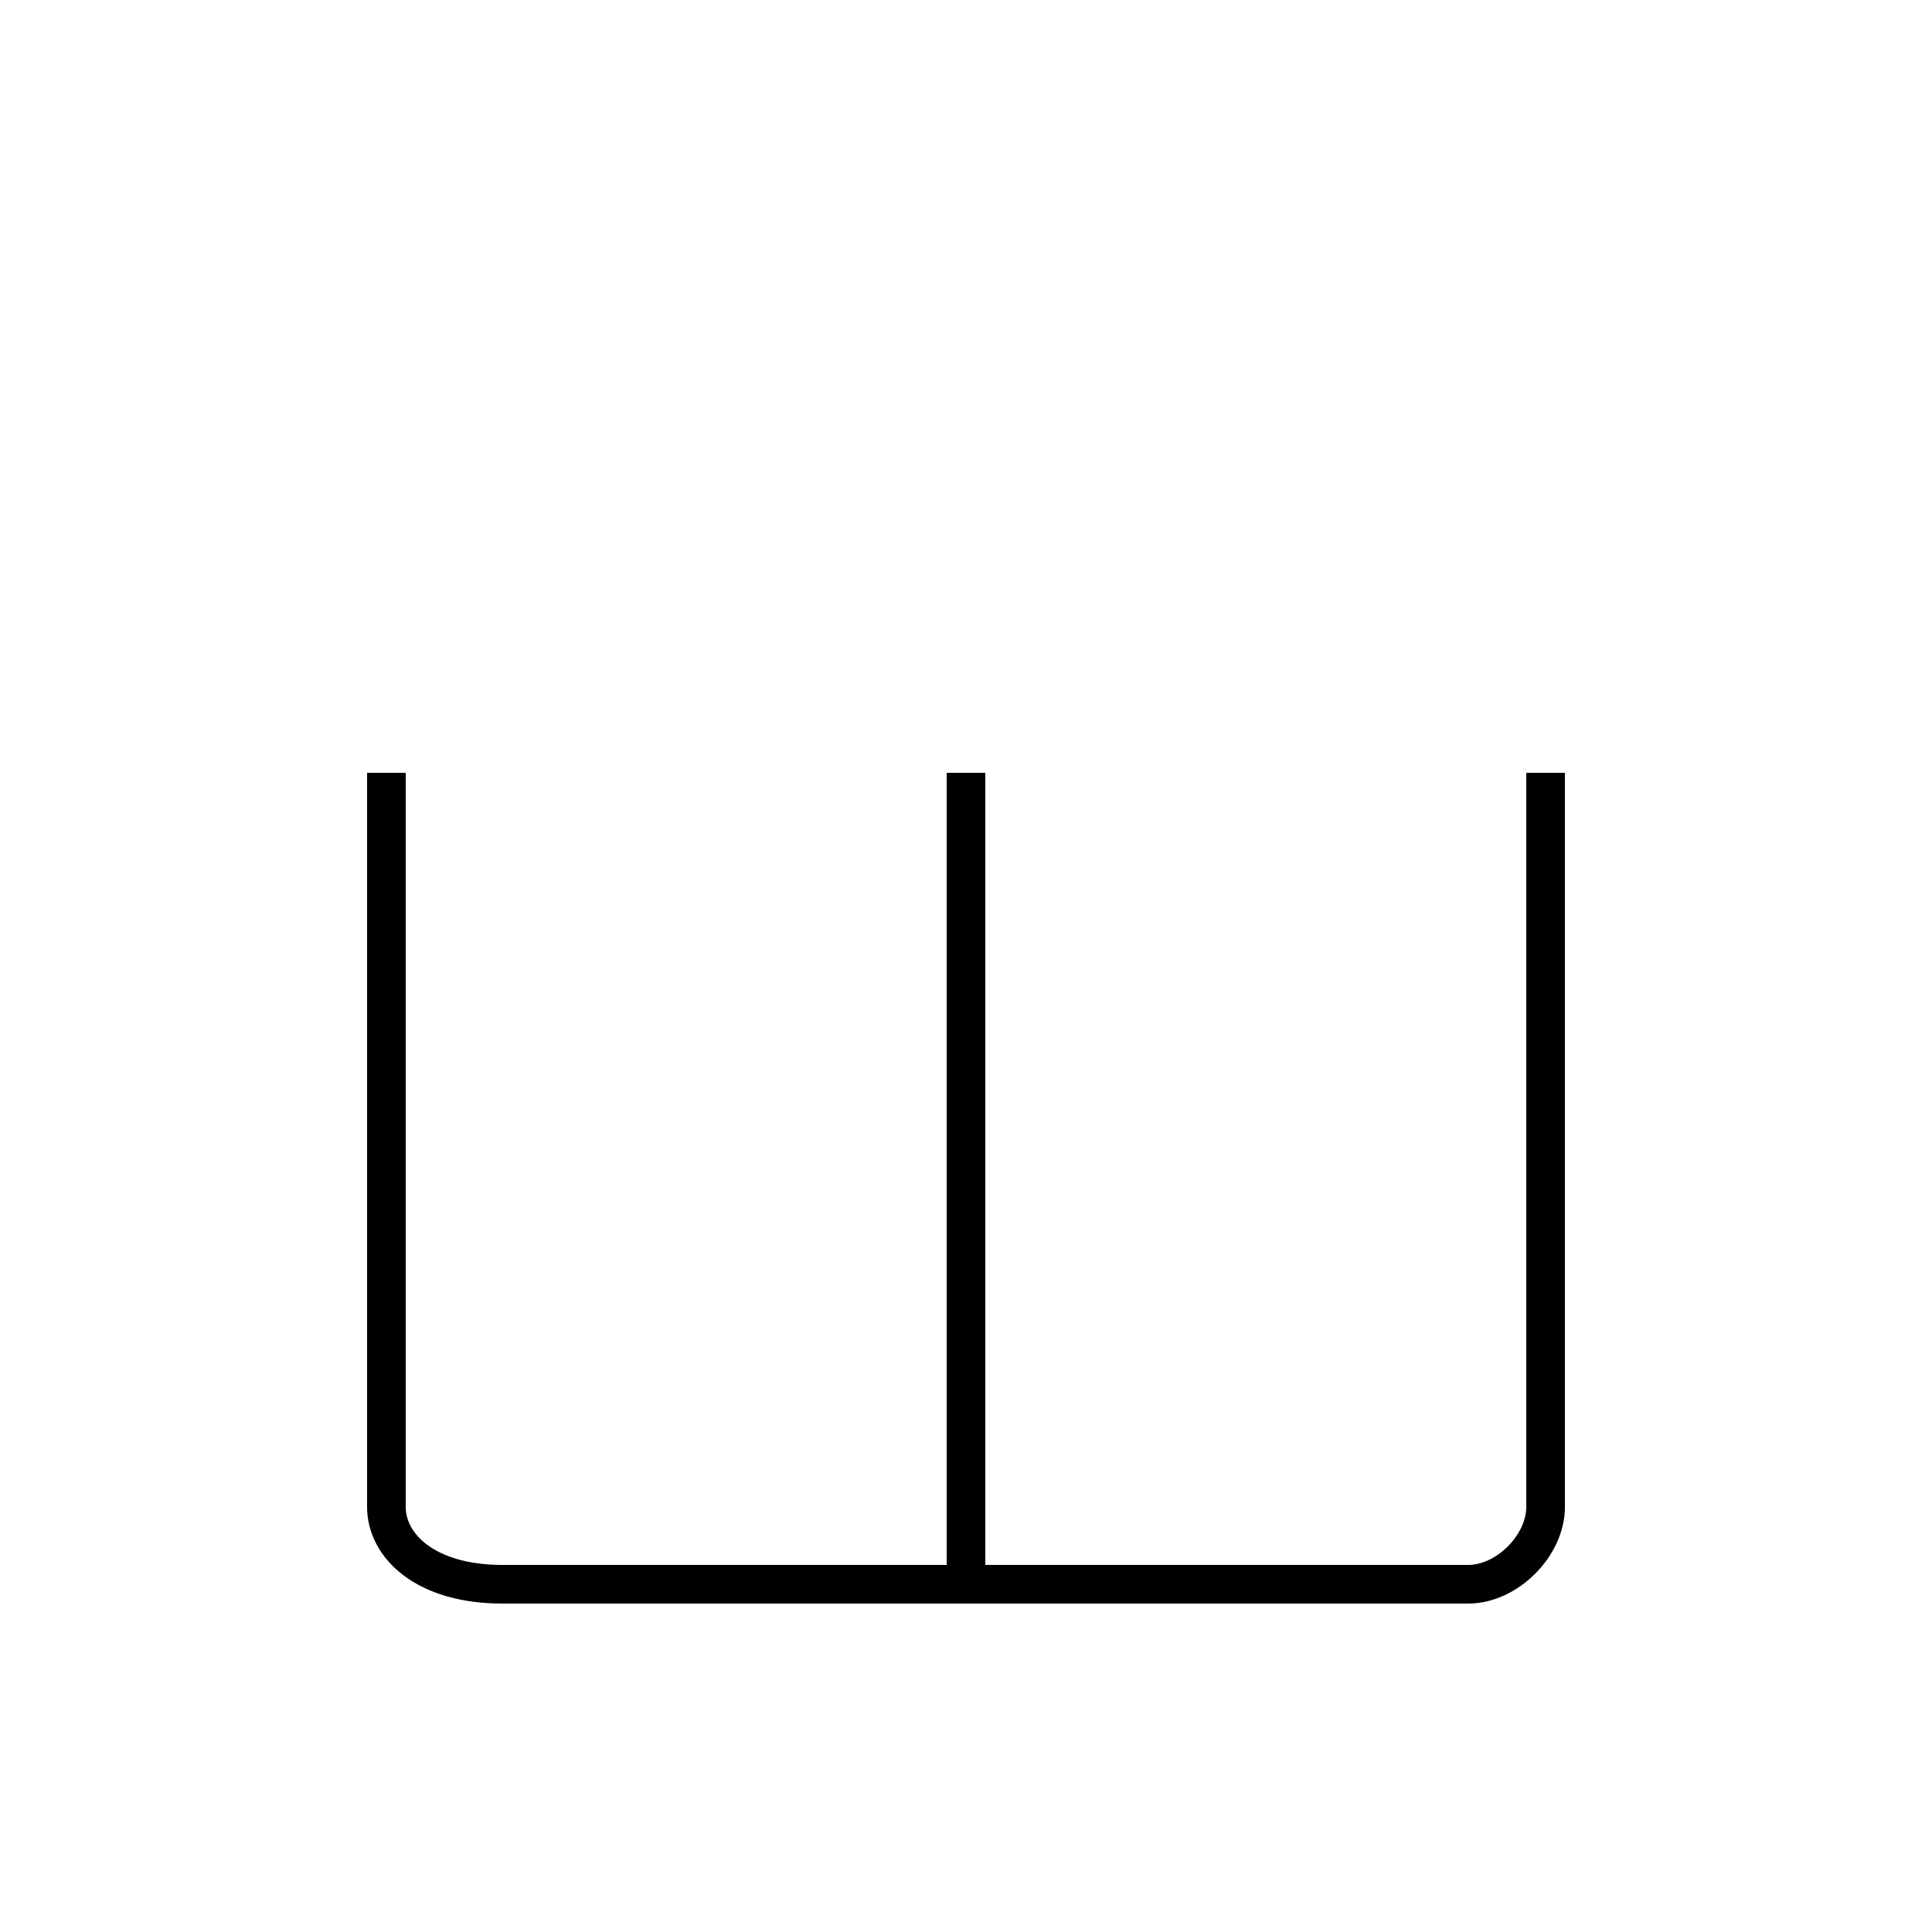 <?xml version='1.0' encoding='utf8'?>
<svg viewBox="0.0 -6.0 50.0 50.0" version="1.1" xmlns="http://www.w3.org/2000/svg">
<rect x="0.0" y="-6.0" width="50.0" height="50.0" fill="#808080" stroke="none"/>
<rect x="-1000" y="-1000" width="2000" height="2000" stroke="white" fill="white"/>
<g style="fill:white;stroke:#000000;  stroke-width:1">
<path d="M 40 -24 C 40 -18 40 -7 40 -5 C 40 -4 39 -3 38 -3 C 36 -3 14 -3 13 -3 C 11 -3 10 -4 10 -5 L 10 -24 M 25 -24 L 25 -3" transform="translate(0.0 38.0)" />
</g>
</svg>
